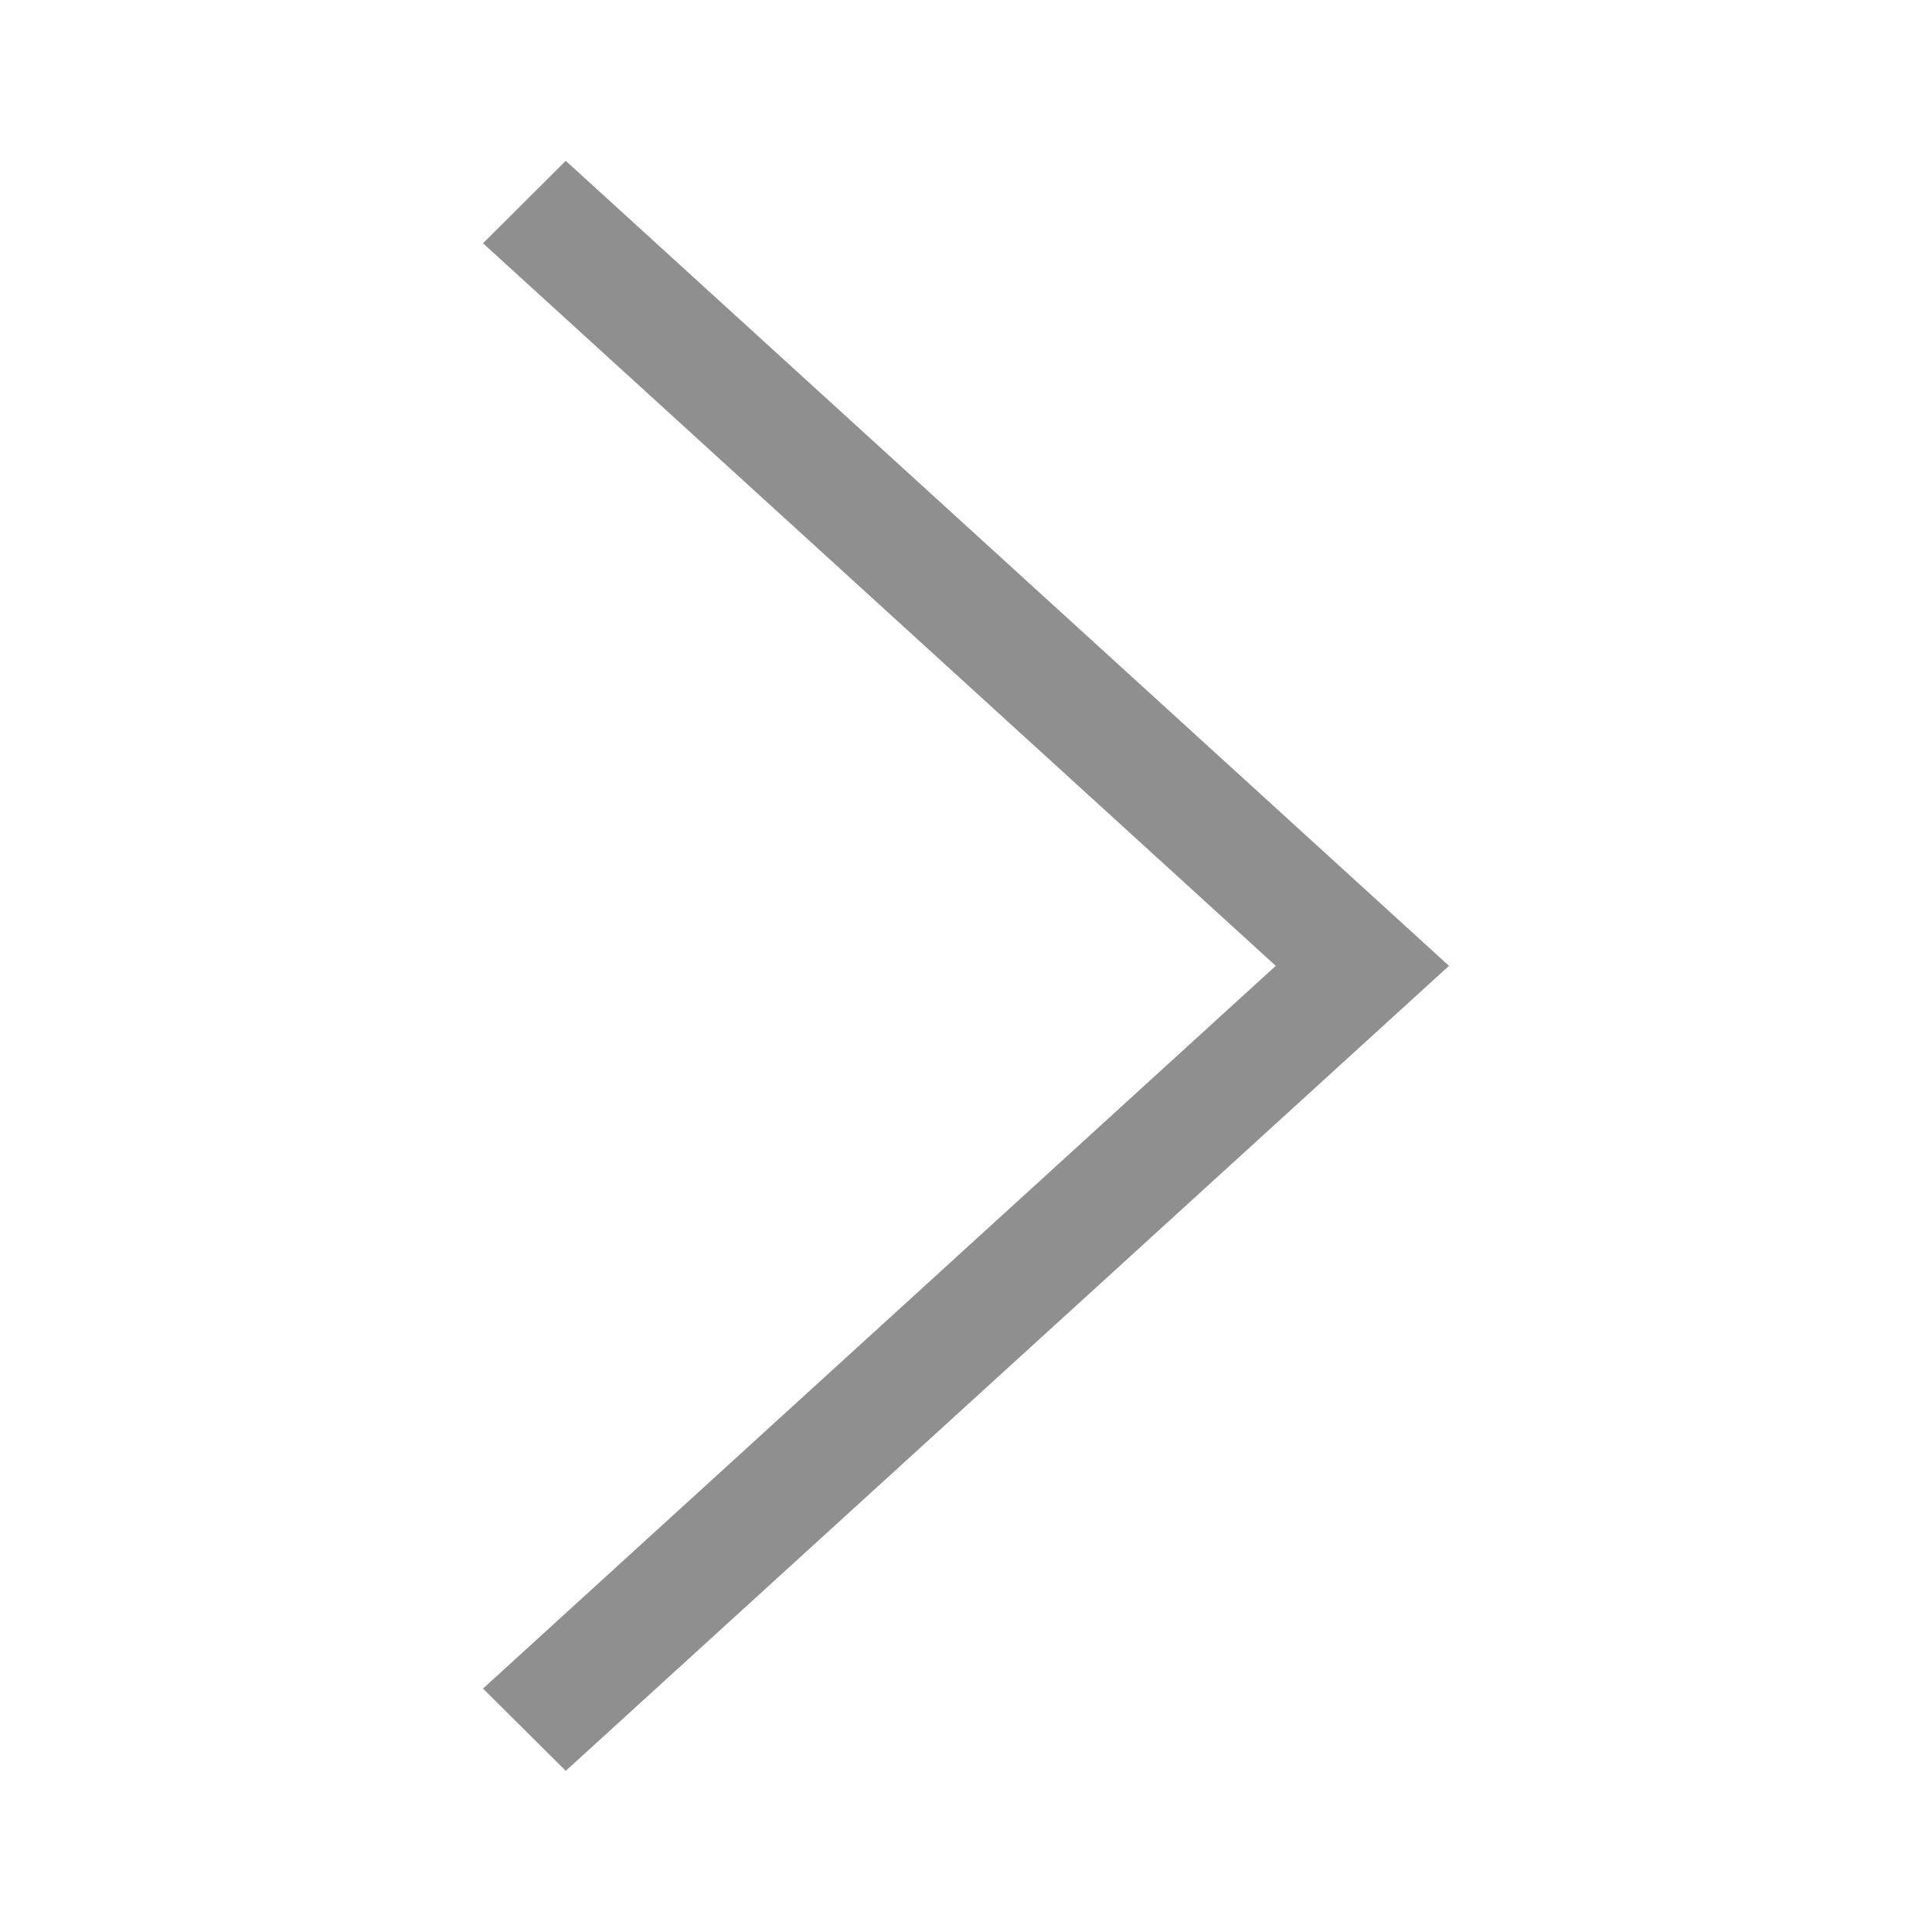 <svg xmlns="http://www.w3.org/2000/svg" width="12" height="12" viewBox="0 0 12 12">
    <g data-name="그룹 179">
        <path data-name="패스 87" d="m291.828 667.205 4.924 4.488-4.924 4.489.514.511 5.486-5-5.486-5z" transform="translate(-288.828 -665.694)" style="fill:#8f8f8f"/>
    </g>
</svg>
